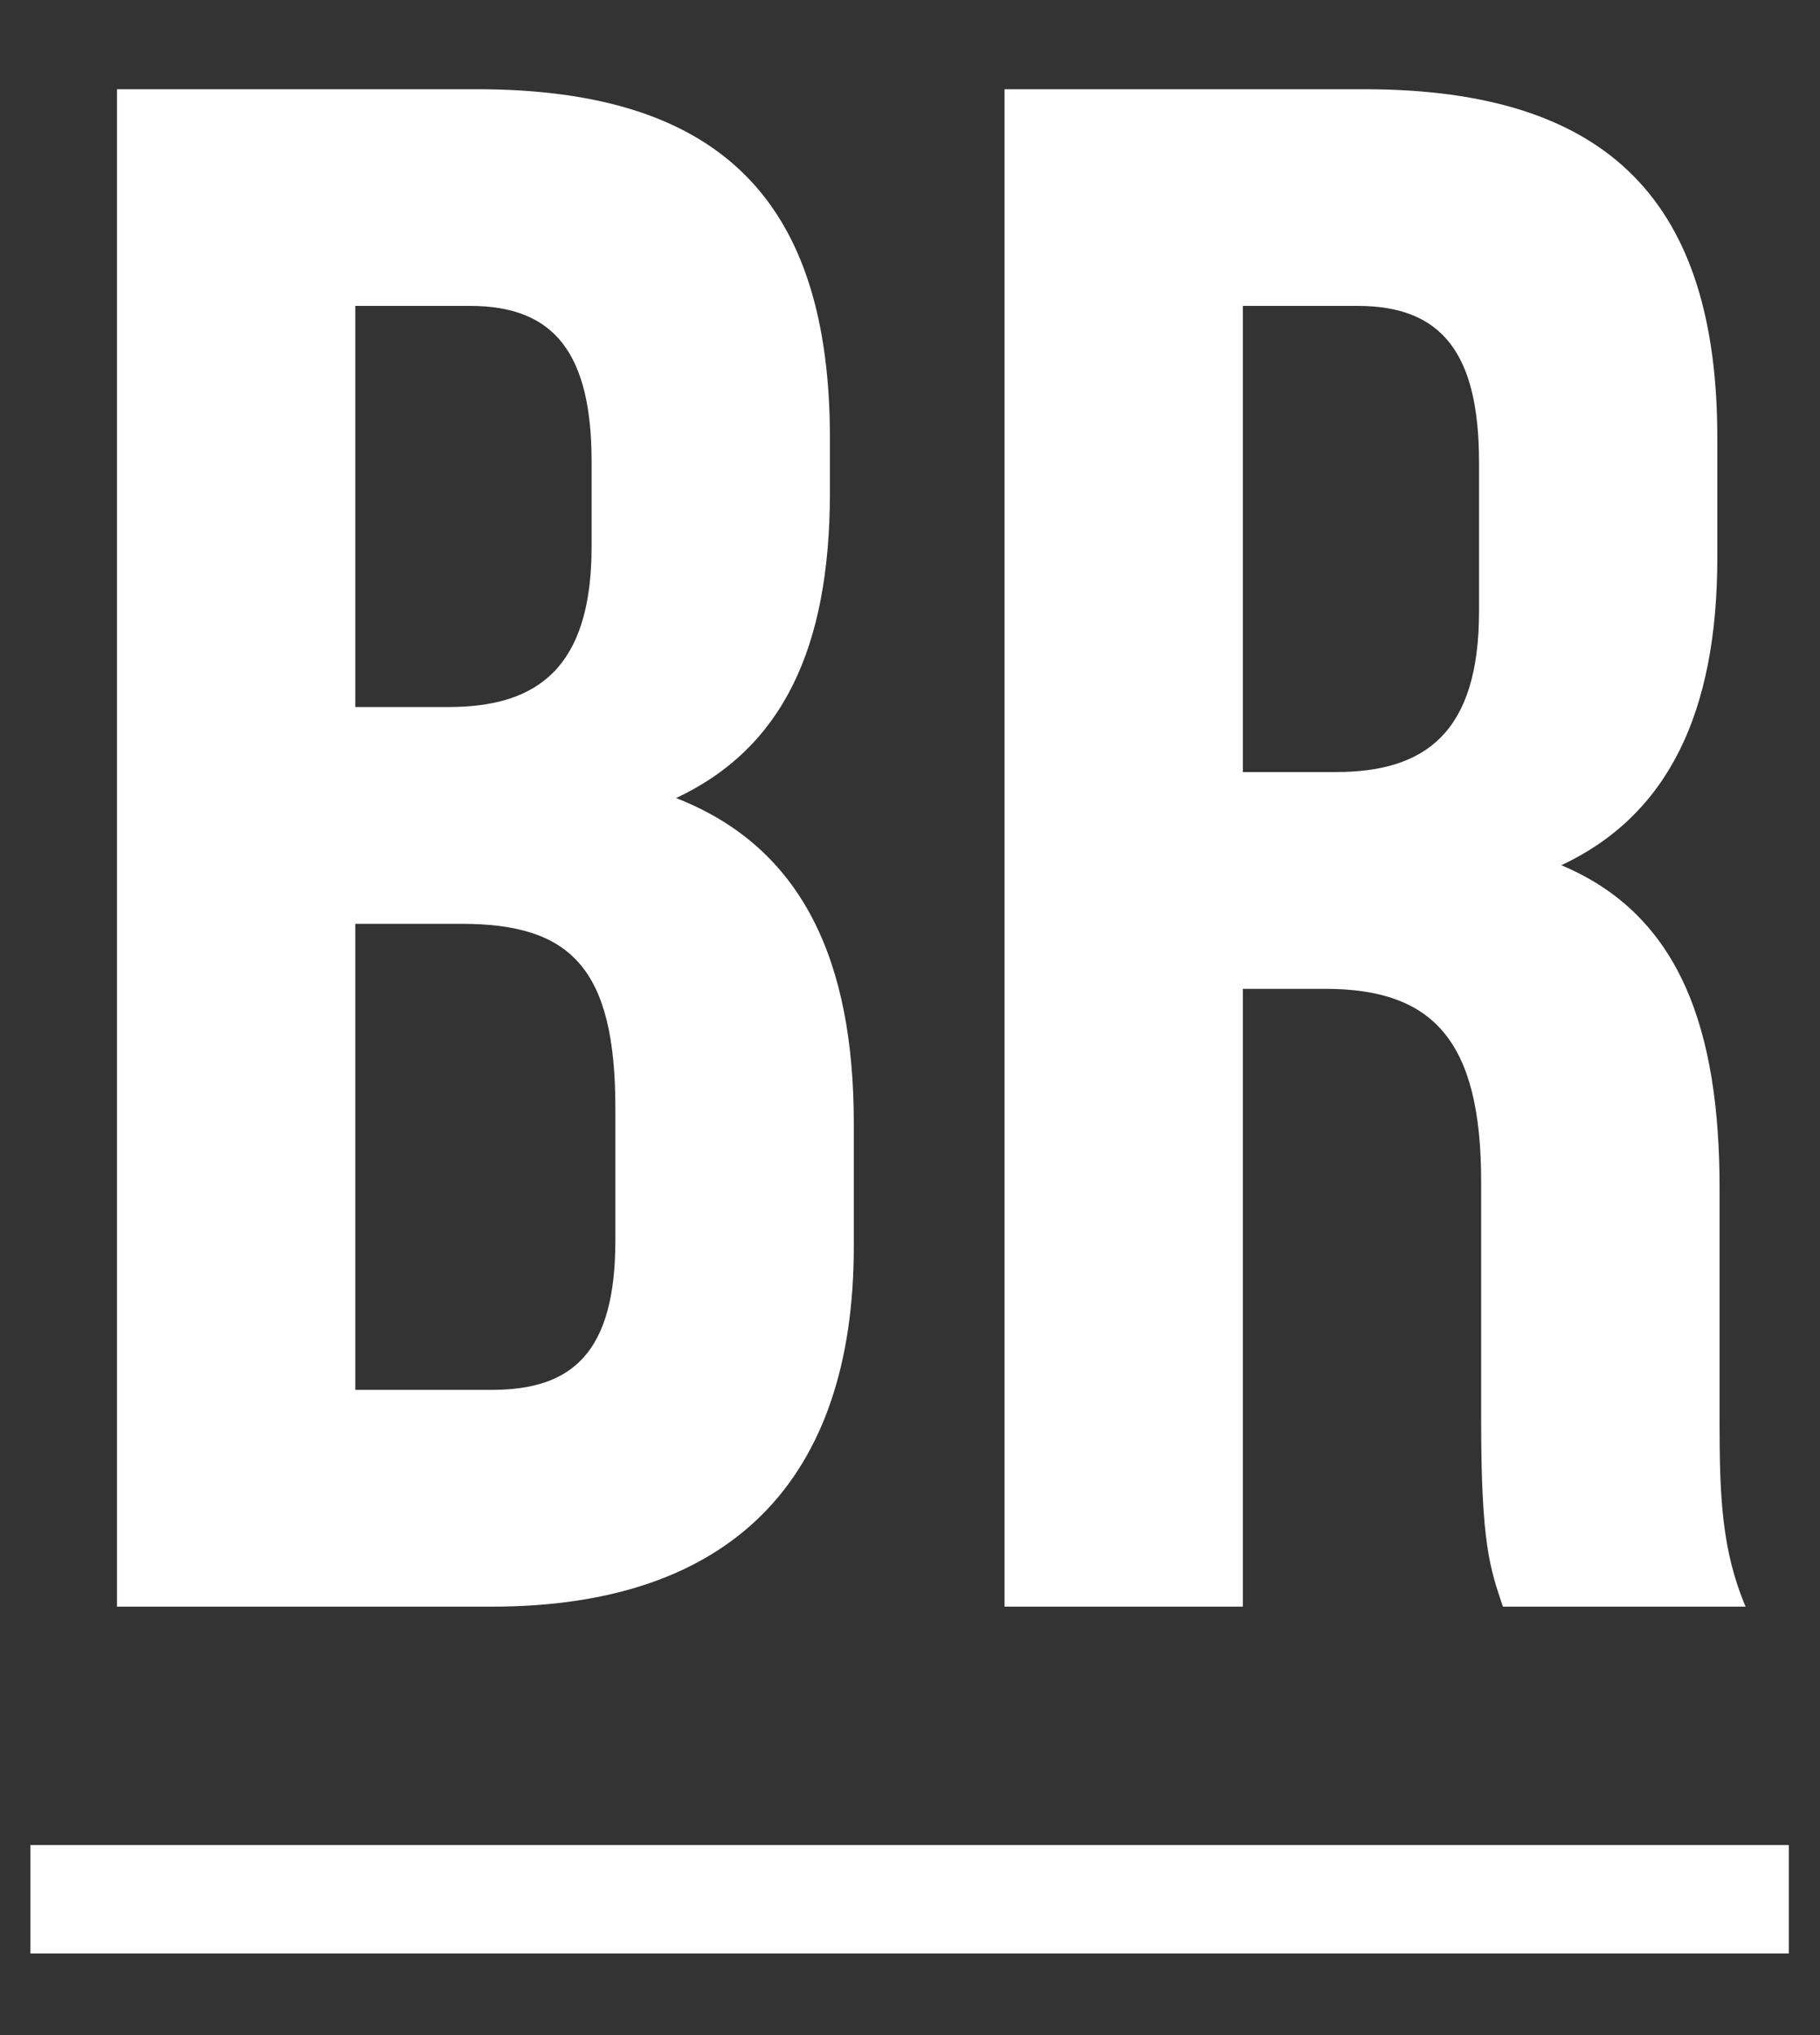 <svg width="17" height="19" viewBox="0 0 17 19" fill="none" xmlns="http://www.w3.org/2000/svg">
<rect x="0" y="0" width="17" height="19" fill="#333333" stroke="none"/>
<path d="M4.453 0.833H1.093V15H4.595C6.821 15 7.975 13.826 7.975 11.64V10.487C7.975 8.989 7.509 7.916 6.315 7.451C7.307 6.985 7.752 6.054 7.752 4.597V4.091C7.752 1.905 6.76 0.833 4.453 0.833ZM4.311 8.625C5.323 8.625 5.748 9.029 5.748 10.345V11.58C5.748 12.632 5.343 12.976 4.595 12.976H3.319V8.625H4.311ZM4.392 2.856C5.181 2.856 5.526 3.302 5.526 4.314V5.103C5.526 6.236 5.02 6.601 4.19 6.601H3.319V2.856H4.392ZM16.305 15C16.082 14.474 16.062 13.968 16.062 13.28V11.094C16.062 9.616 15.697 8.544 14.584 8.078C15.576 7.613 16.041 6.661 16.041 5.204V4.091C16.041 1.905 15.05 0.833 12.742 0.833H9.383V15H11.609V9.232H12.378C13.39 9.232 13.835 9.718 13.835 11.033V13.259C13.835 14.413 13.916 14.636 14.038 15H16.305ZM12.682 2.856C13.471 2.856 13.815 3.302 13.815 4.314V5.71C13.815 6.844 13.309 7.208 12.479 7.208H11.609V2.856H12.682Z" fill="white"/>
<path d="M0.284 17.226H16.709V18.238H0.284V17.226Z" fill="white"/>
</svg>

